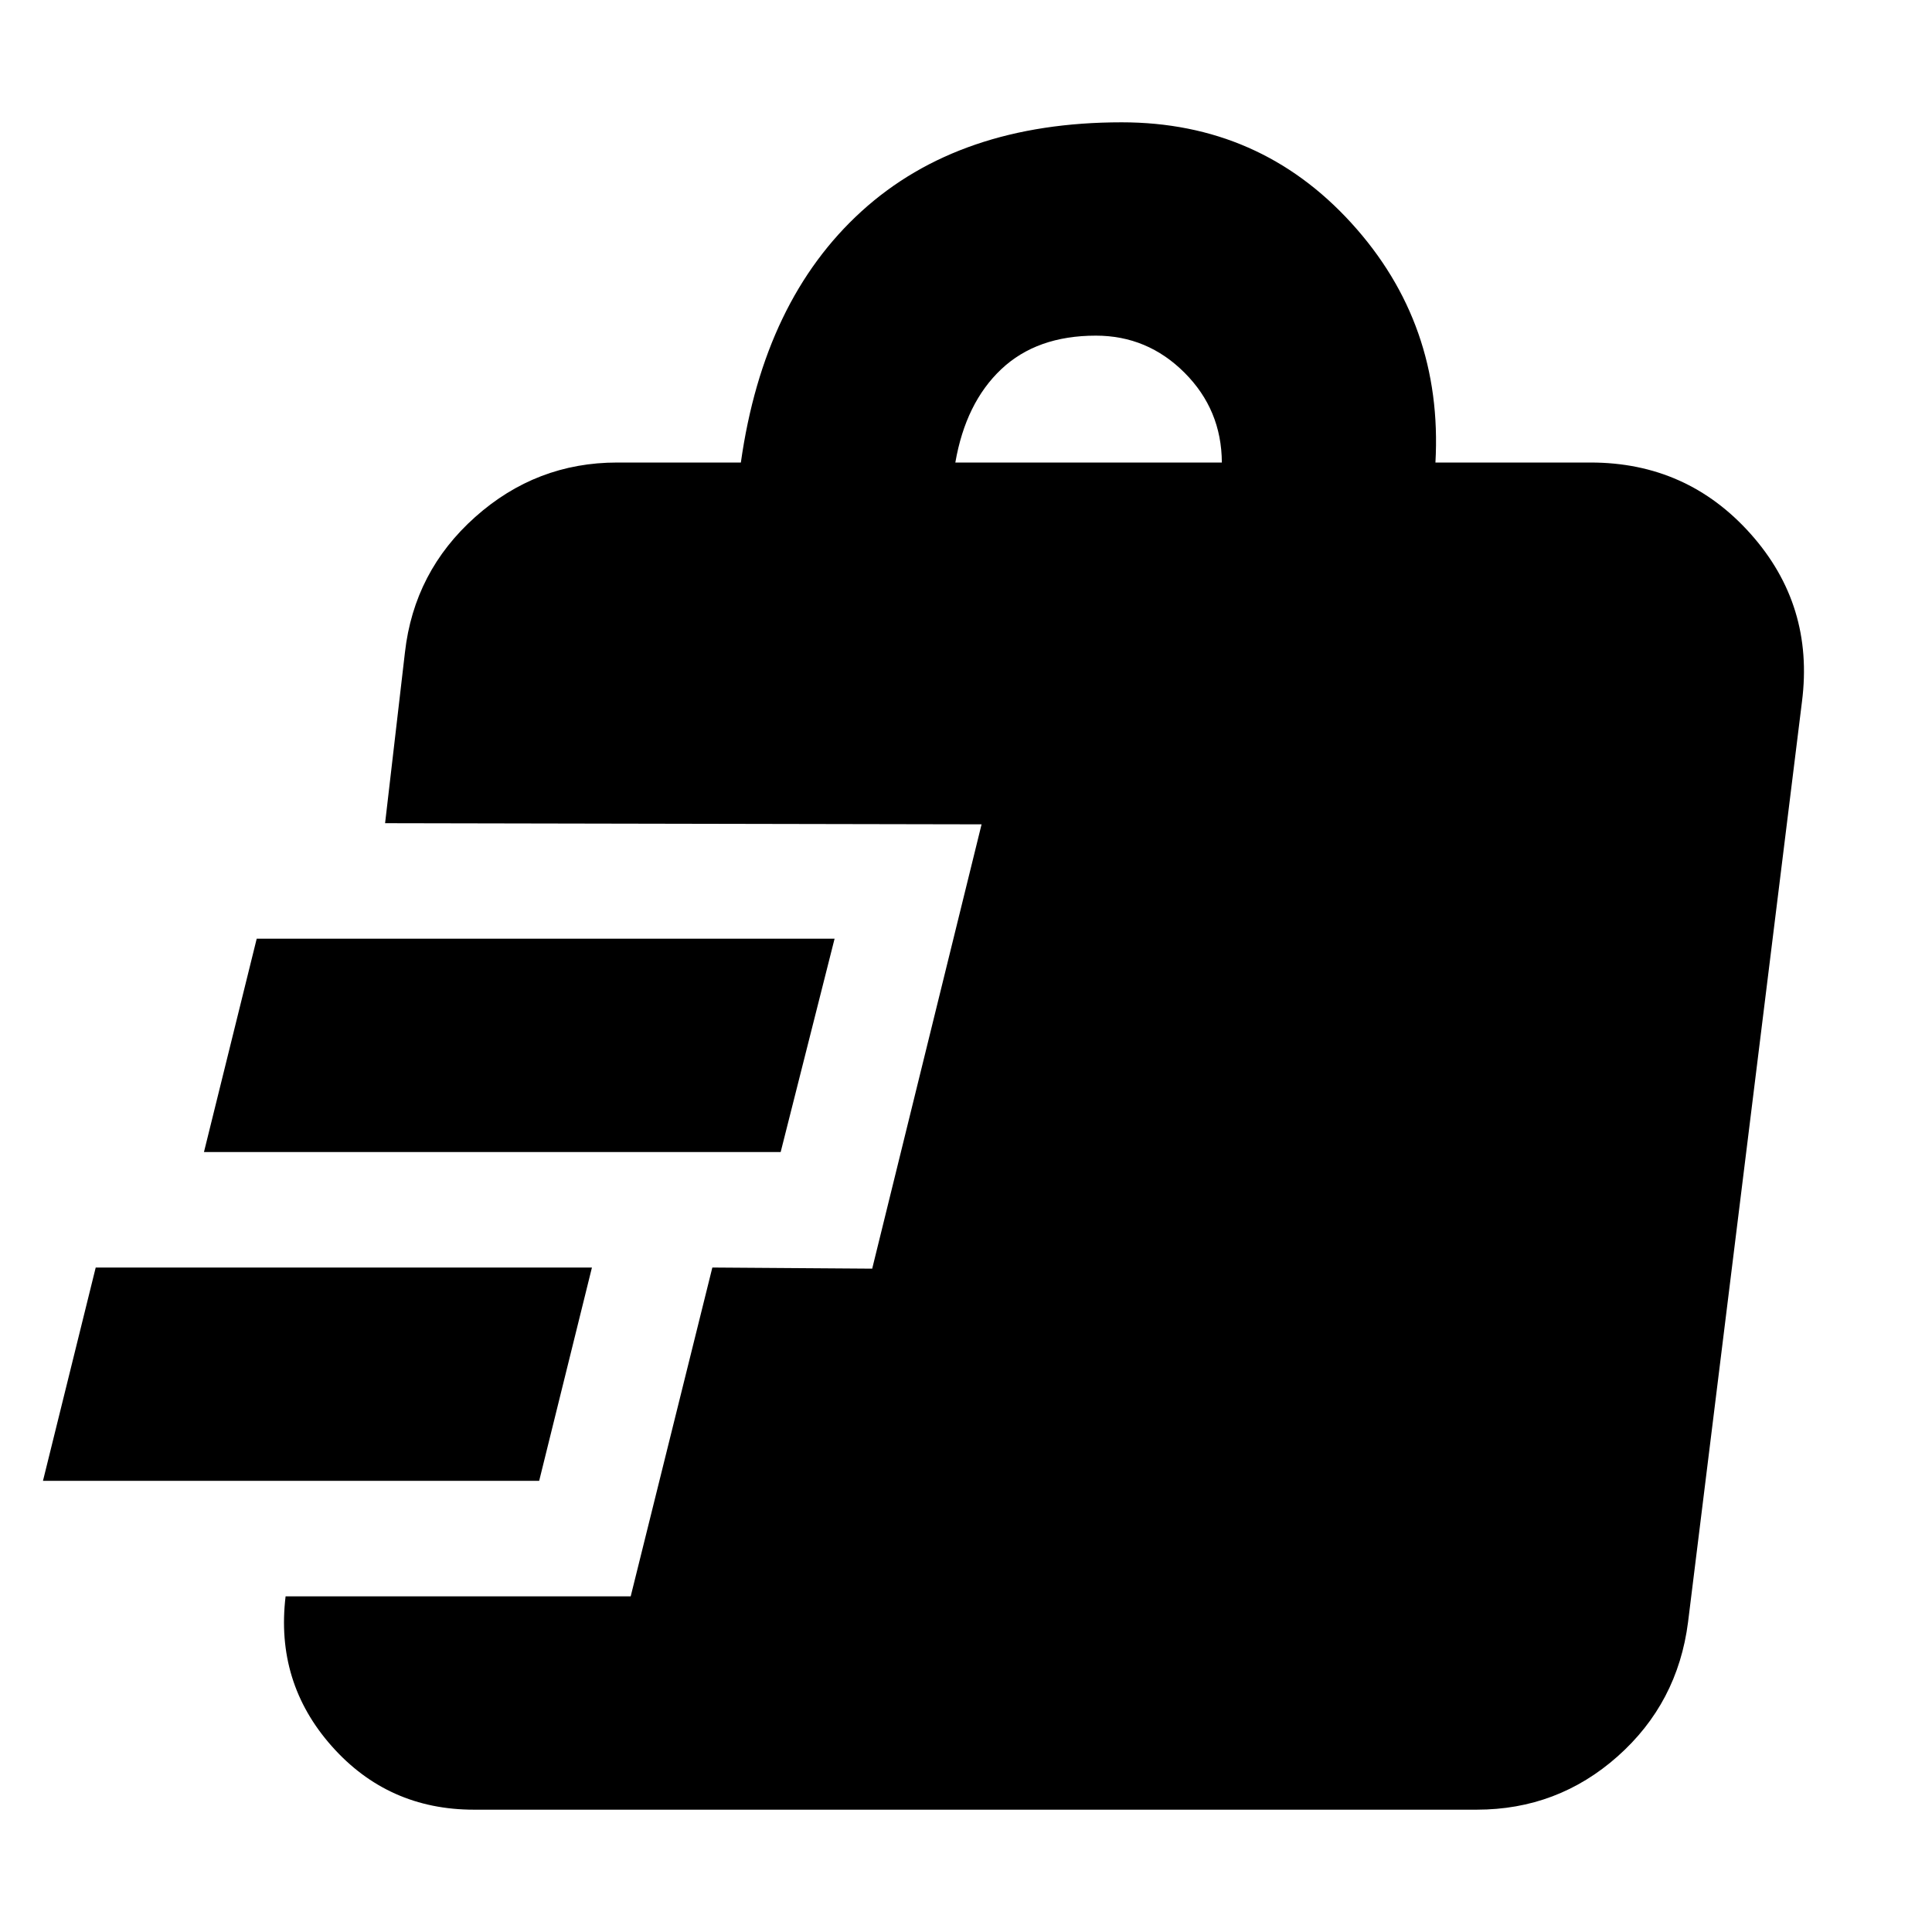 <svg xmlns="http://www.w3.org/2000/svg" height="24" viewBox="0 -960 960 960" width="24"><path d="M235.52-60.78q-42.74 0-70.74-31.63-28-31.63-22.87-74.37h171.48l40.57-163.39 79.43.56 54.35-220.78-296.39-.57 9.87-84.91q4.56-40.17 34.91-67.24 30.35-27.06 70.52-27.06h61.48q11.39-80.66 59.98-124.85 48.59-44.2 129.24-44.2 68.52 0 114.13 50.05 45.61 50.04 41.78 119h77.13q47.87 0 79.5 35.47 31.63 35.48 25.5 83.35l-56.61 457.39q-5.13 40.18-34.98 66.68-29.84 26.5-70.02 26.5H235.52ZM21.35-224.17l26.21-106h246.57l-26.22 106H21.35Zm80-163.39 26.21-106.01H414.7l-26.79 106.01H101.35ZM474.7-730.17h132.43q-.13-26.22-18.54-44.63-18.42-18.42-44.07-18.42-29.35 0-47.02 16.7-17.67 16.69-22.8 46.35Z"/></svg>